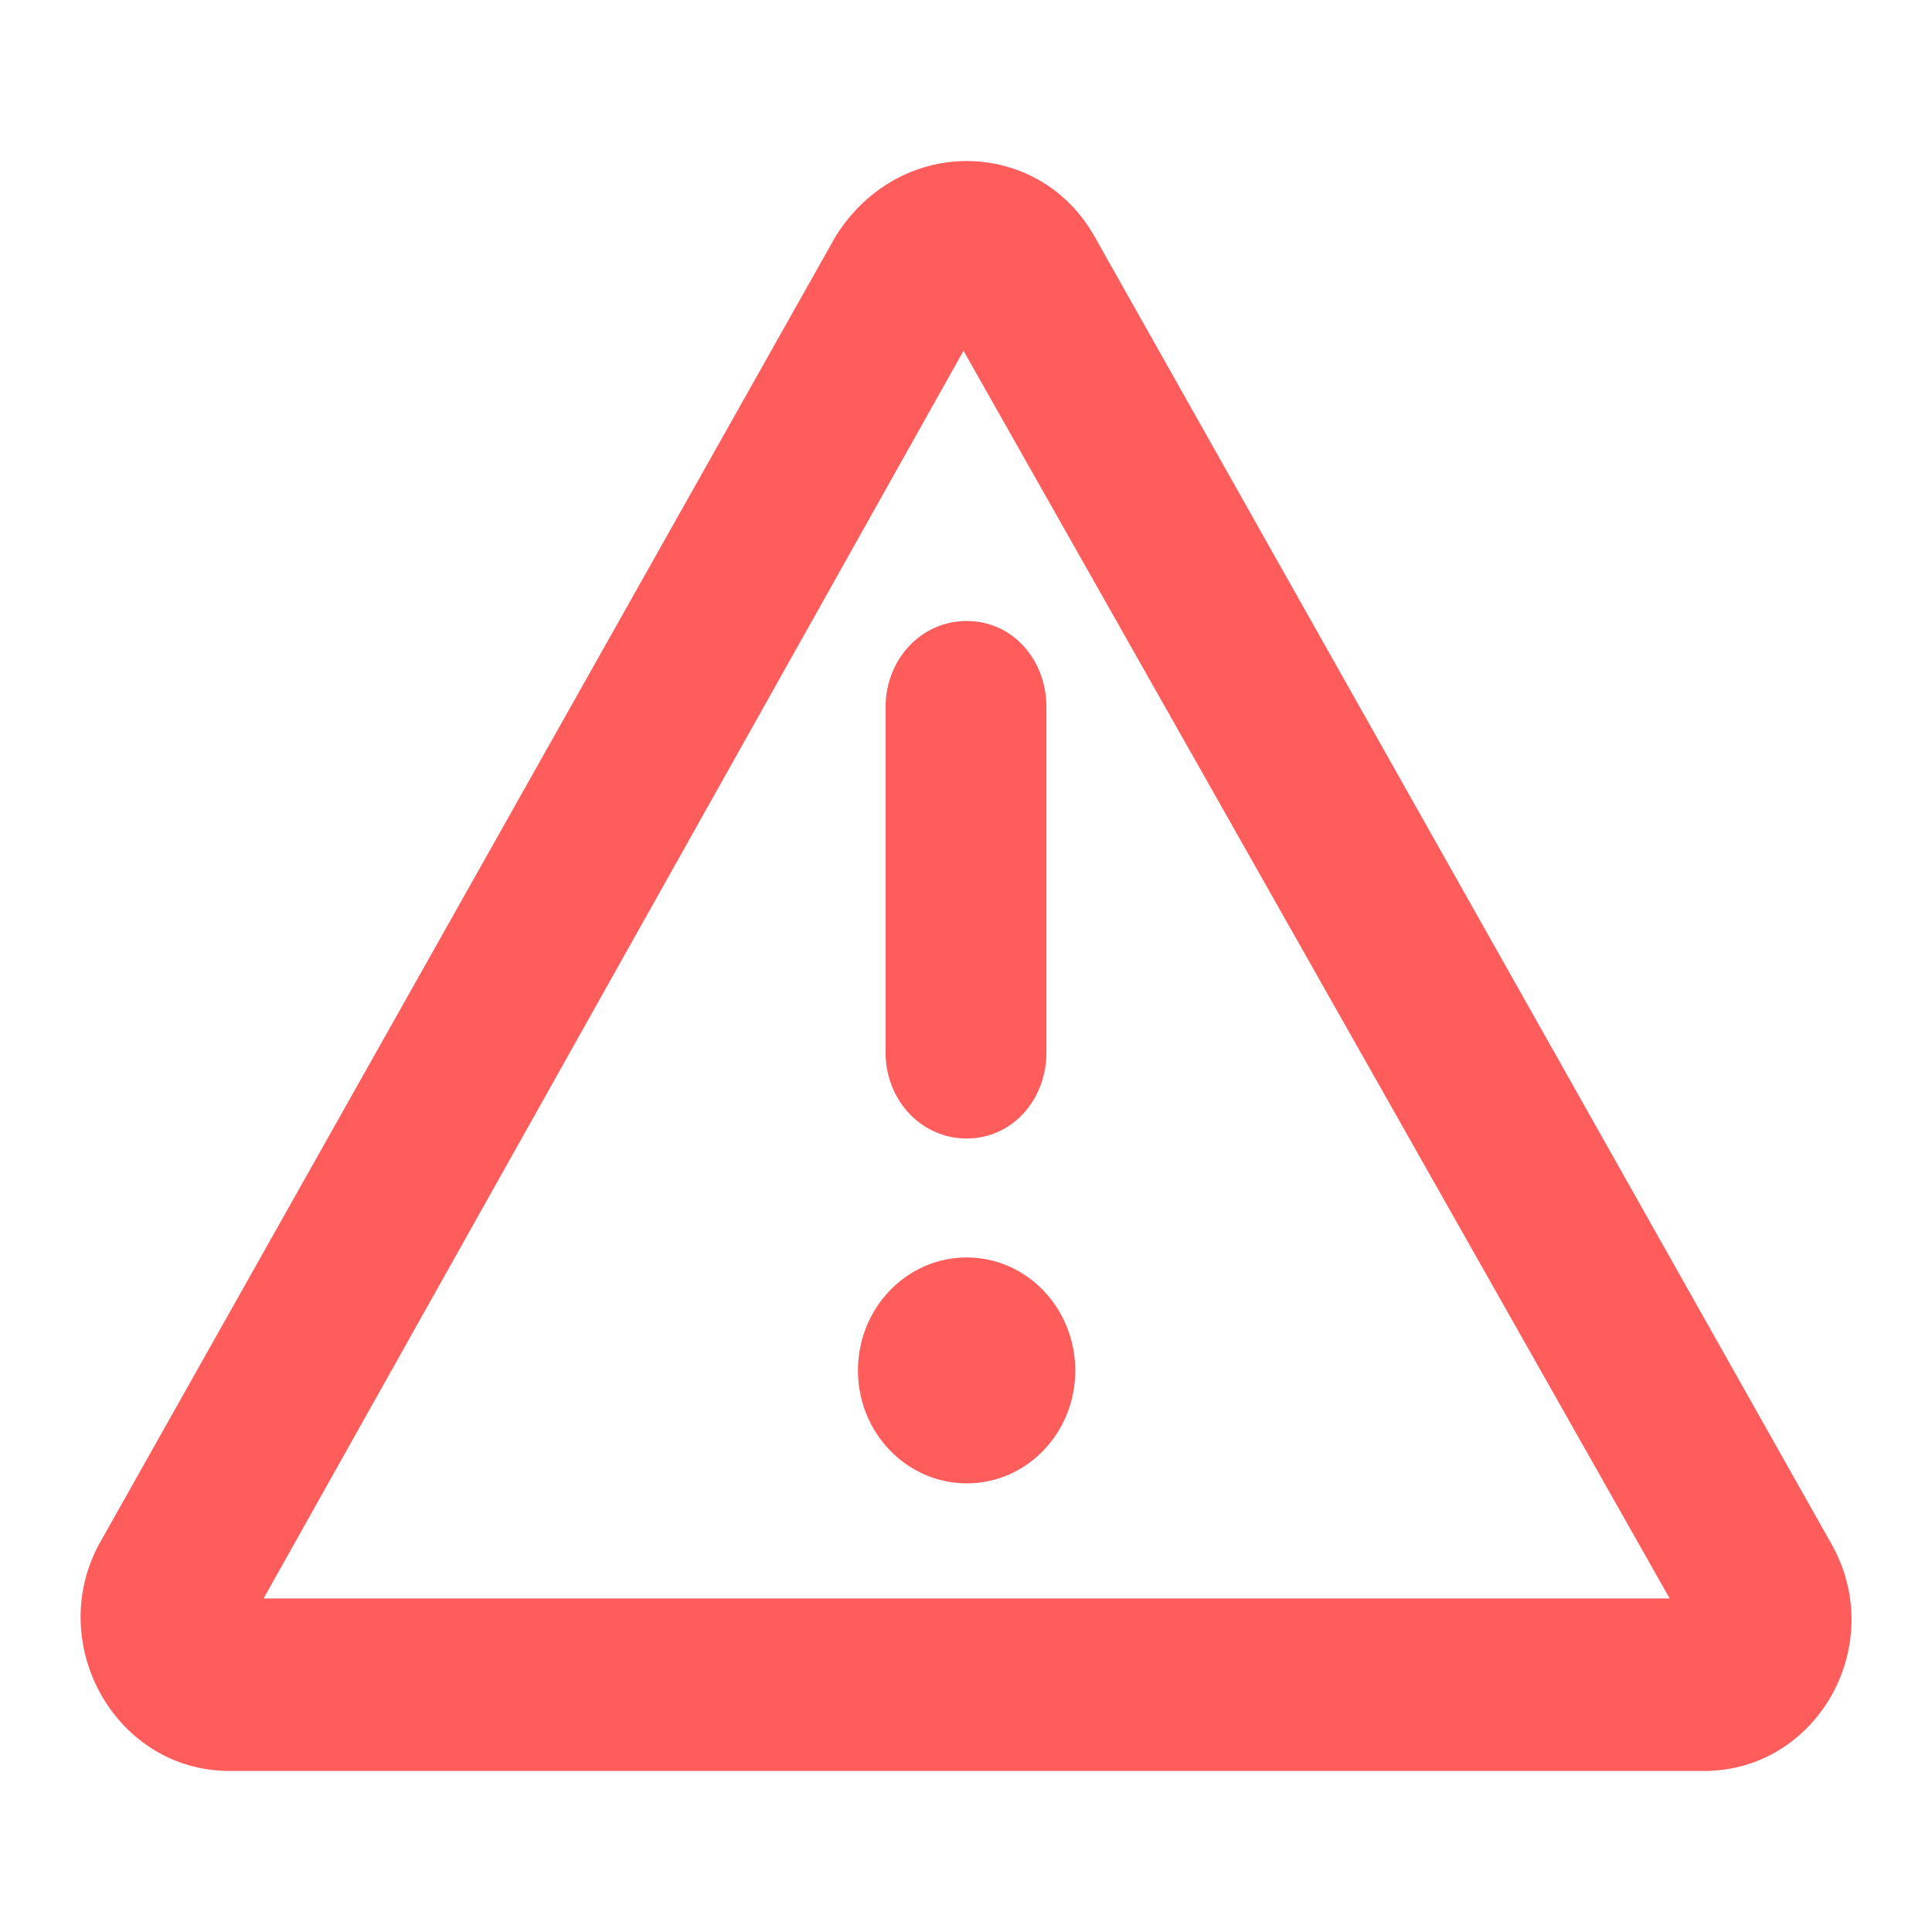 <svg width="14" height="14" viewBox="0 0 14 14" fill="none" xmlns="http://www.w3.org/2000/svg">
<path d="M13.274 11.193L7.931 1.713C7.726 1.349 7.365 1.167 7.005 1.167C6.644 1.167 6.283 1.349 6.055 1.713L0.716 11.193C0.328 11.919 0.84 12.833 1.663 12.833H12.348C13.168 12.833 13.682 11.922 13.274 11.193ZM1.91 11.583L6.982 2.542L12.099 11.583H1.91ZM7.005 9.112C6.57 9.112 6.217 9.478 6.217 9.931C6.217 10.383 6.571 10.749 7.006 10.749C7.441 10.749 7.792 10.383 7.792 9.931C7.791 9.479 7.44 9.112 7.005 9.112ZM6.417 5.125V7.625C6.417 7.971 6.674 8.25 7.005 8.25C7.335 8.25 7.583 7.97 7.583 7.625V5.125C7.583 4.781 7.338 4.5 7.005 4.5C6.672 4.5 6.417 4.781 6.417 5.125Z" fill="#FF5C5C"/>
</svg>
